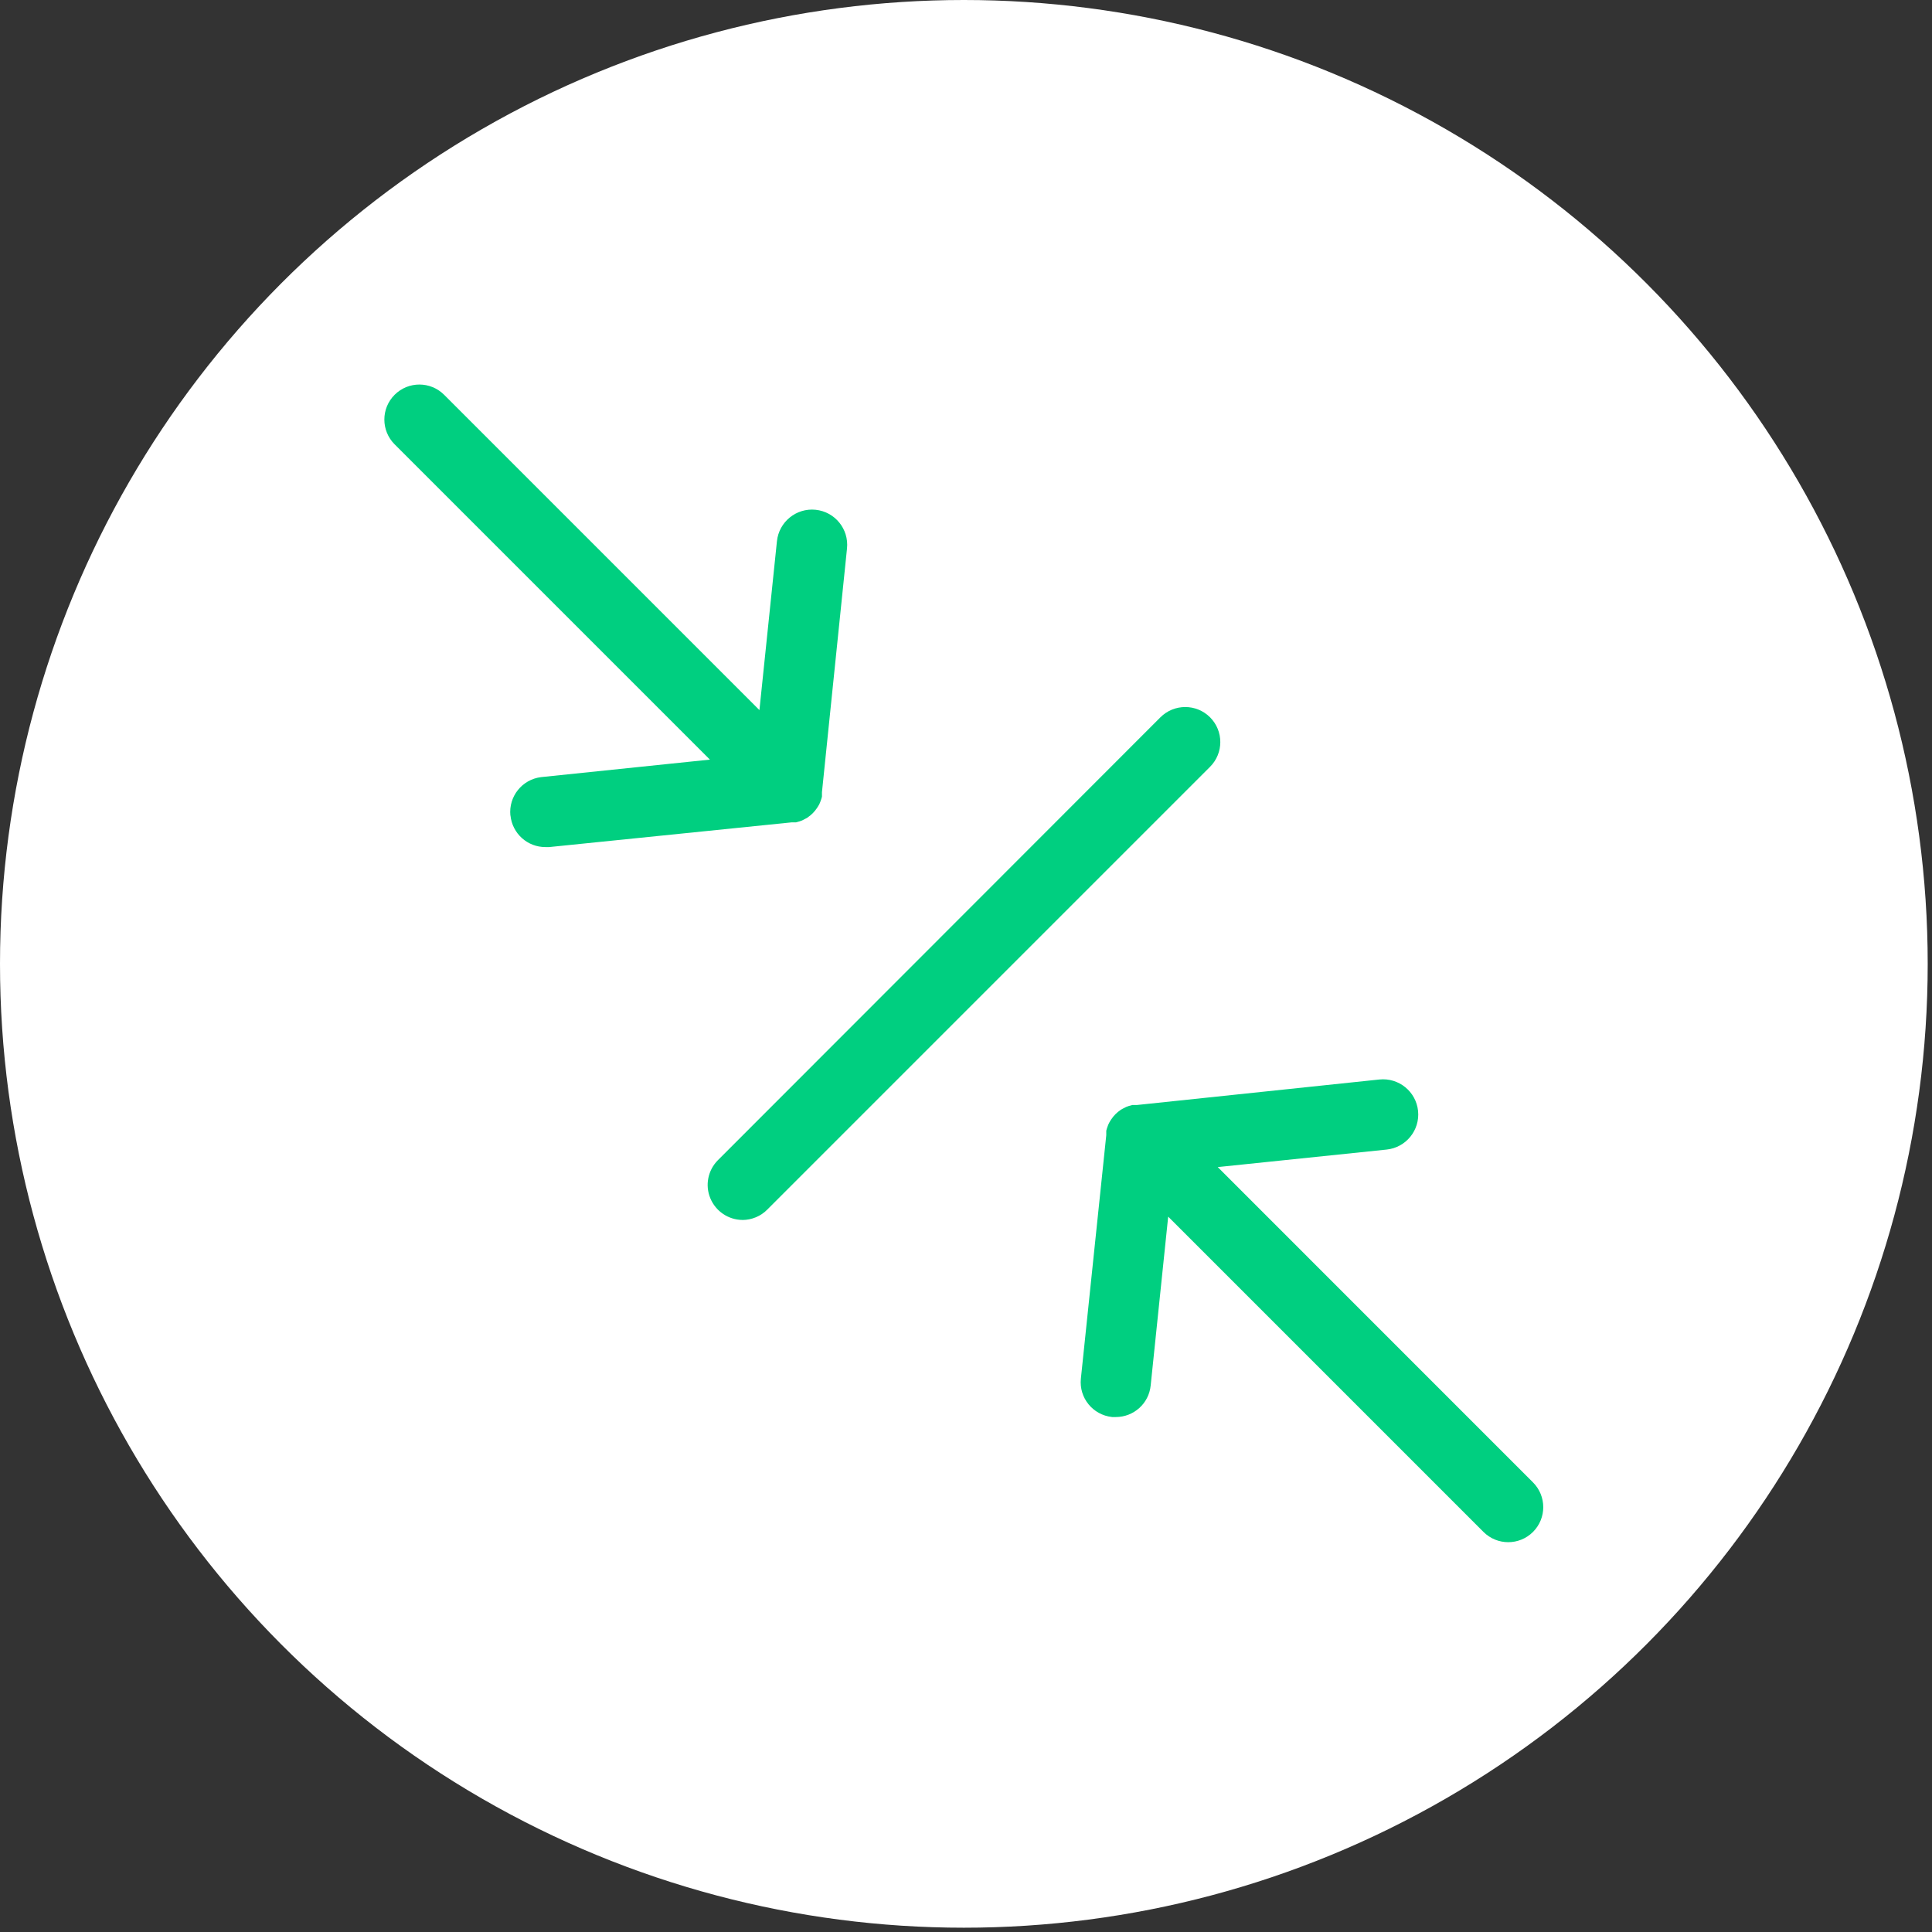 <svg width="63" height="63" viewBox="0 0 63 63" fill="none" xmlns="http://www.w3.org/2000/svg"><rect x="0" y="0" width="63" height="63" fill="#333333" stroke="none"/><circle cx="31.43" cy="31.43" r="31.43" fill="#fff"/><path d="M16.646 26.594c.06.585.553 1.031 1.142 1.028h.12l7.898-.805h.149l.12-.034.08-.029.12-.062.062-.034-.002-.002c.12-.08.223-.183.303-.303l.04-.062c.025-.038.045-.078.062-.12l.029-.08v.002c.013-.038.025-.076.034-.116V25.833l.817-7.949c.065-.631-.393-1.196-1.024-1.261-.631-.065-1.196.395-1.261 1.026l-.571 5.506-10.281-10.281c-.446-.446-1.169-.446-1.615 0-.446.446-.446 1.169 0 1.615l10.281 10.281-5.506.571c-.618.076-1.062.631-1 1.252v0zM36.26 46.208h.12c.589.002 1.084-.442 1.142-1.029l.571-5.506 10.281 10.281c.446.446 1.169.446 1.615 0 .446-.446.446-1.169 0-1.615L39.709 38.057l5.506-.571c.631-.065 1.091-.629 1.026-1.261-.065-.631-.629-1.089-1.26-1.024l-7.91.832h-.149l-.12.034-.08.029-.12.062-.062.034.002.002c-.12.08-.223.183-.303.303l-.04.062c-.022.038-.045.078-.062.12l-.029.08c-.013.036-.025.074-.034.114V37.017l-.828 7.938c-.065.627.39 1.185 1.015 1.252l0.0 0zM24.213 39.782c.303-.002.594-.123.805-.337l14.44-14.44c.446-.446.446-1.169 0-1.615-.446-.446-1.171-.446-1.618 0L23.408 37.834c-.324.326-.422.817-.245 1.24.176.426.591.705 1.051.707l0-0z" fill="#00CF80"/></svg>